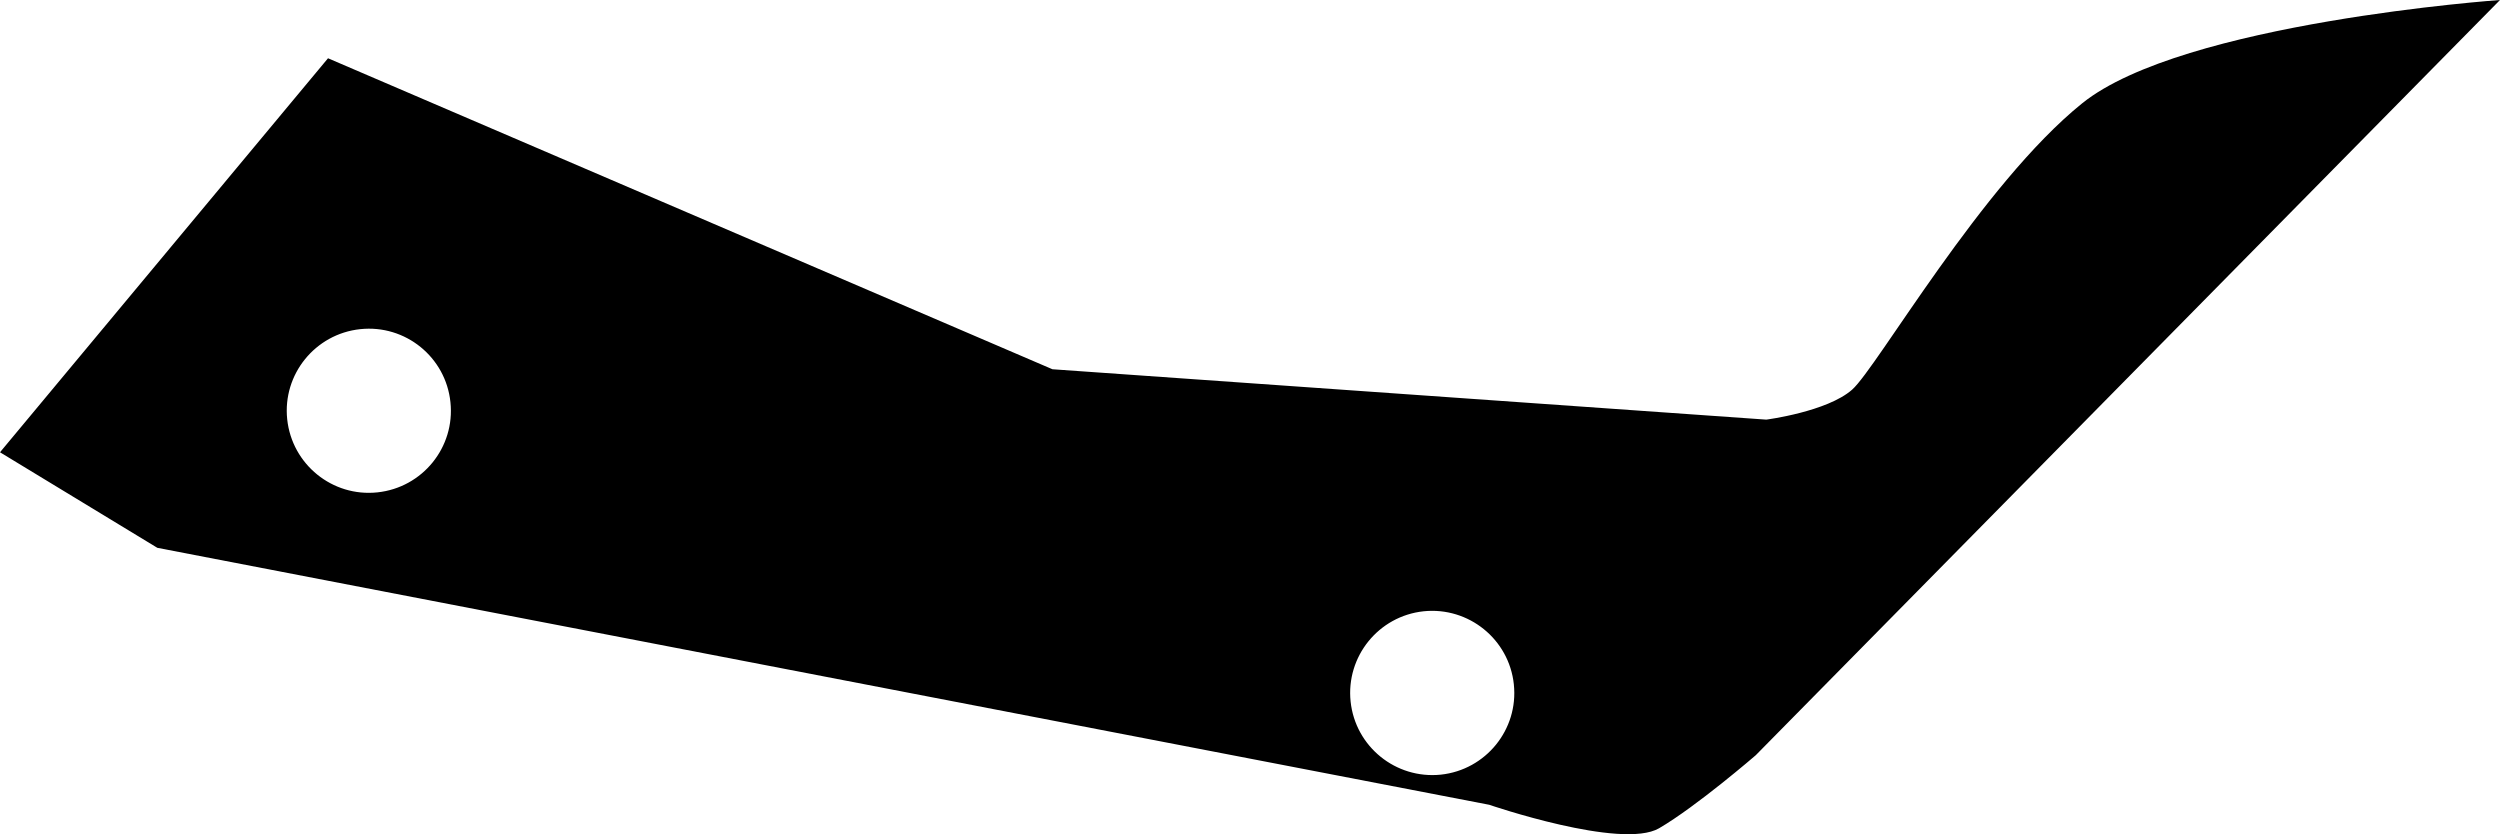 <?xml version="1.0" encoding="utf-8"?>
<!-- Generator: Adobe Illustrator 16.0.0, SVG Export Plug-In . SVG Version: 6.00 Build 0)  -->
<!DOCTYPE svg PUBLIC "-//W3C//DTD SVG 1.1//EN" "http://www.w3.org/Graphics/SVG/1.1/DTD/svg11.dtd">
<svg version="1.1" id="Layer_1" xmlns="http://www.w3.org/2000/svg" xmlns:xlink="http://www.w3.org/1999/xlink" x="0px" y="0px"
	 width="1279.152px" height="426.83px" viewBox="0 0 1279.152 426.83" enable-background="new 0 0 1279.152 426.83"
	 xml:space="preserve">
<path d="M1065.382,52.848c-51.406,41.4-104.978,135.288-117.722,146.52c-12.812,11.304-43.918,15.335-43.918,15.335l-365.254-25.776
	L167.832,29.808L0,231.408l80.496,48.887l681.479,131.474c0,0,67.682,23.188,86.902,12.022
	c19.151-11.16,49.463-37.367,49.463-37.367L1279.153,0C1279.153,0,1116.792,11.448,1065.382,52.848z M193.104,251.928
	c-23.04,2.447-43.703-14.327-46.151-37.368c-2.447-23.04,14.328-43.704,37.368-46.15c23.111-2.448,43.775,14.328,46.151,37.368
	C232.921,228.815,216.217,249.479,193.104,251.928z M737.207,396.358c-23.041,2.377-43.704-14.327-46.149-37.366
	c-2.445-23.113,14.326-43.777,37.365-46.226c23.041-2.375,43.705,14.326,46.151,37.365v0.074
	C777.026,373.248,760.248,393.912,737.207,396.358z"/>
</svg>
